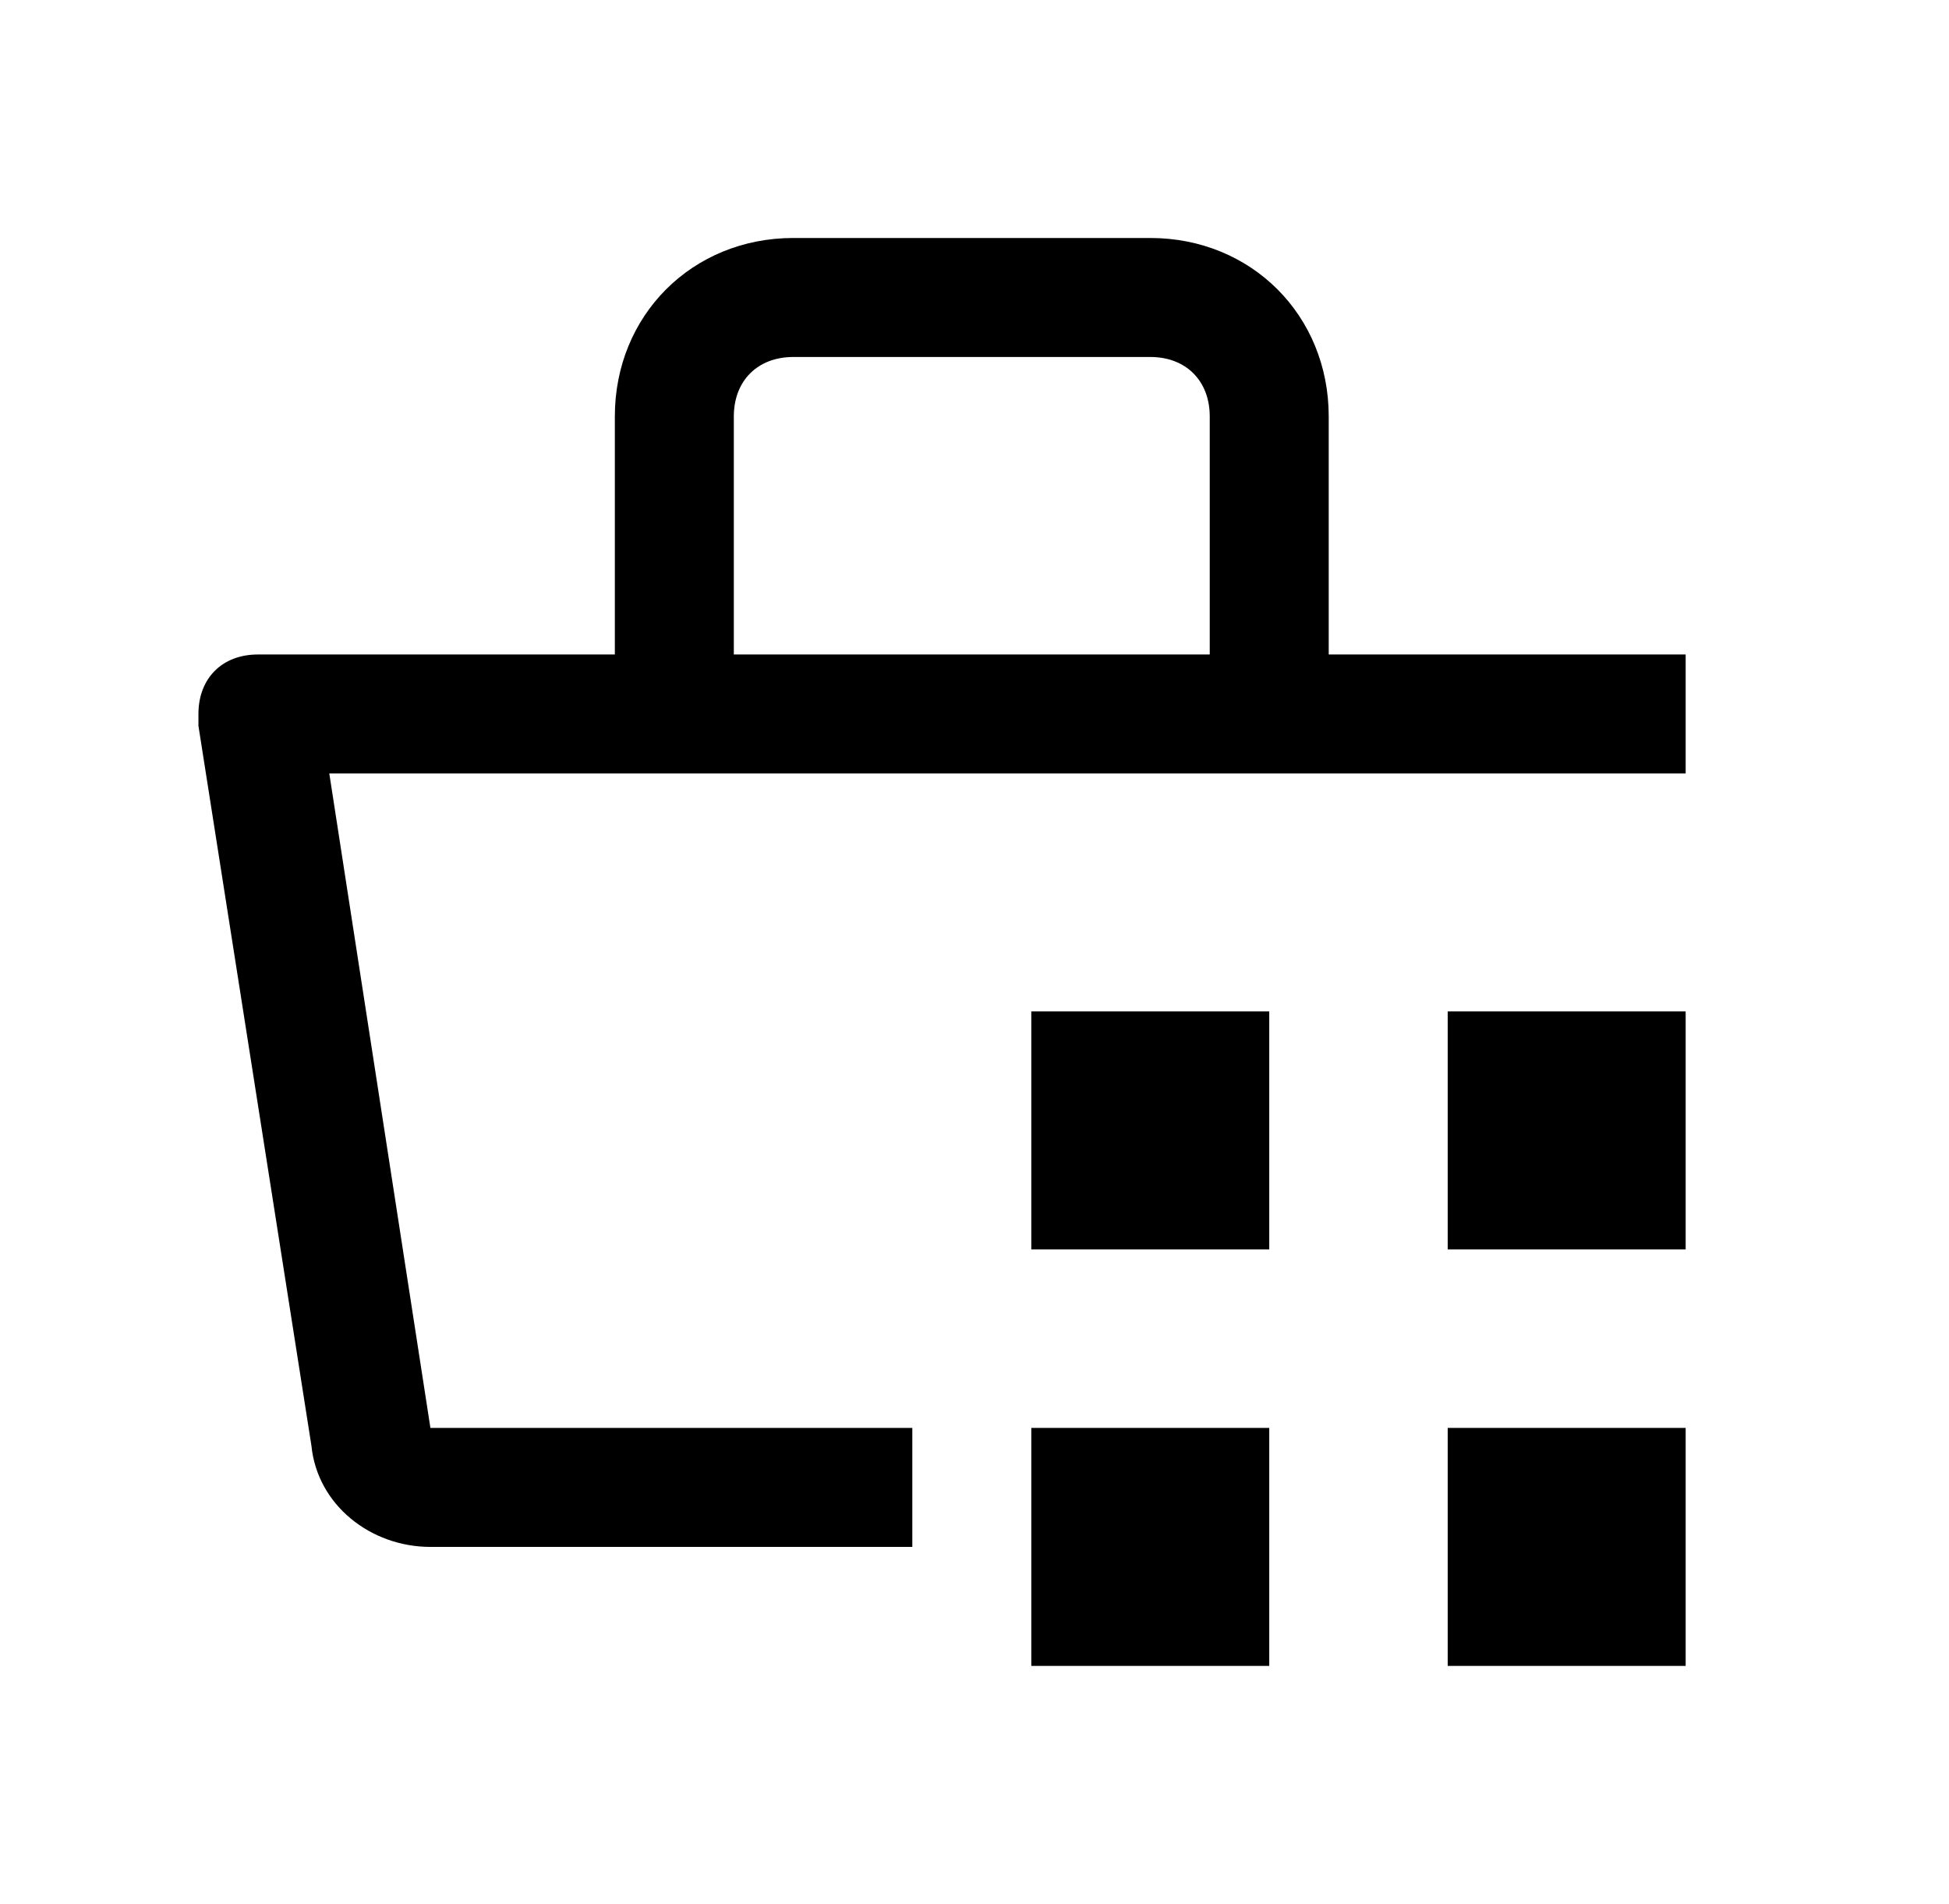 <svg width="43" height="42" viewBox="0 0 43 42" fill="none" xmlns="http://www.w3.org/2000/svg">
<path d="M22.753 31.5H28.003V36.75H22.753V31.5Z" fill="black"/>
<path d="M31.94 31.5H37.19V36.75H31.94V31.5Z" fill="black"/>
<path d="M22.753 22.312H28.003V27.562H22.753V22.312Z" fill="black"/>
<path d="M31.94 22.312H37.19V27.562H31.94V22.312Z" fill="black"/>
<path d="M37.19 14.438H29.315V9.187C29.315 6.956 27.609 5.25 25.378 5.25H17.503C15.271 5.25 13.565 6.956 13.565 9.187V14.438H5.69C4.902 14.438 4.378 14.963 4.378 15.75V16.012L6.871 31.894C7.003 33.206 8.184 34.125 9.496 34.125H20.128V31.5H9.496L7.265 17.062H37.19V14.438ZM16.19 9.187C16.19 8.4 16.715 7.875 17.503 7.875H25.378C26.165 7.875 26.69 8.4 26.69 9.187V14.438H16.19V9.187Z" fill="black"/>
</svg>
